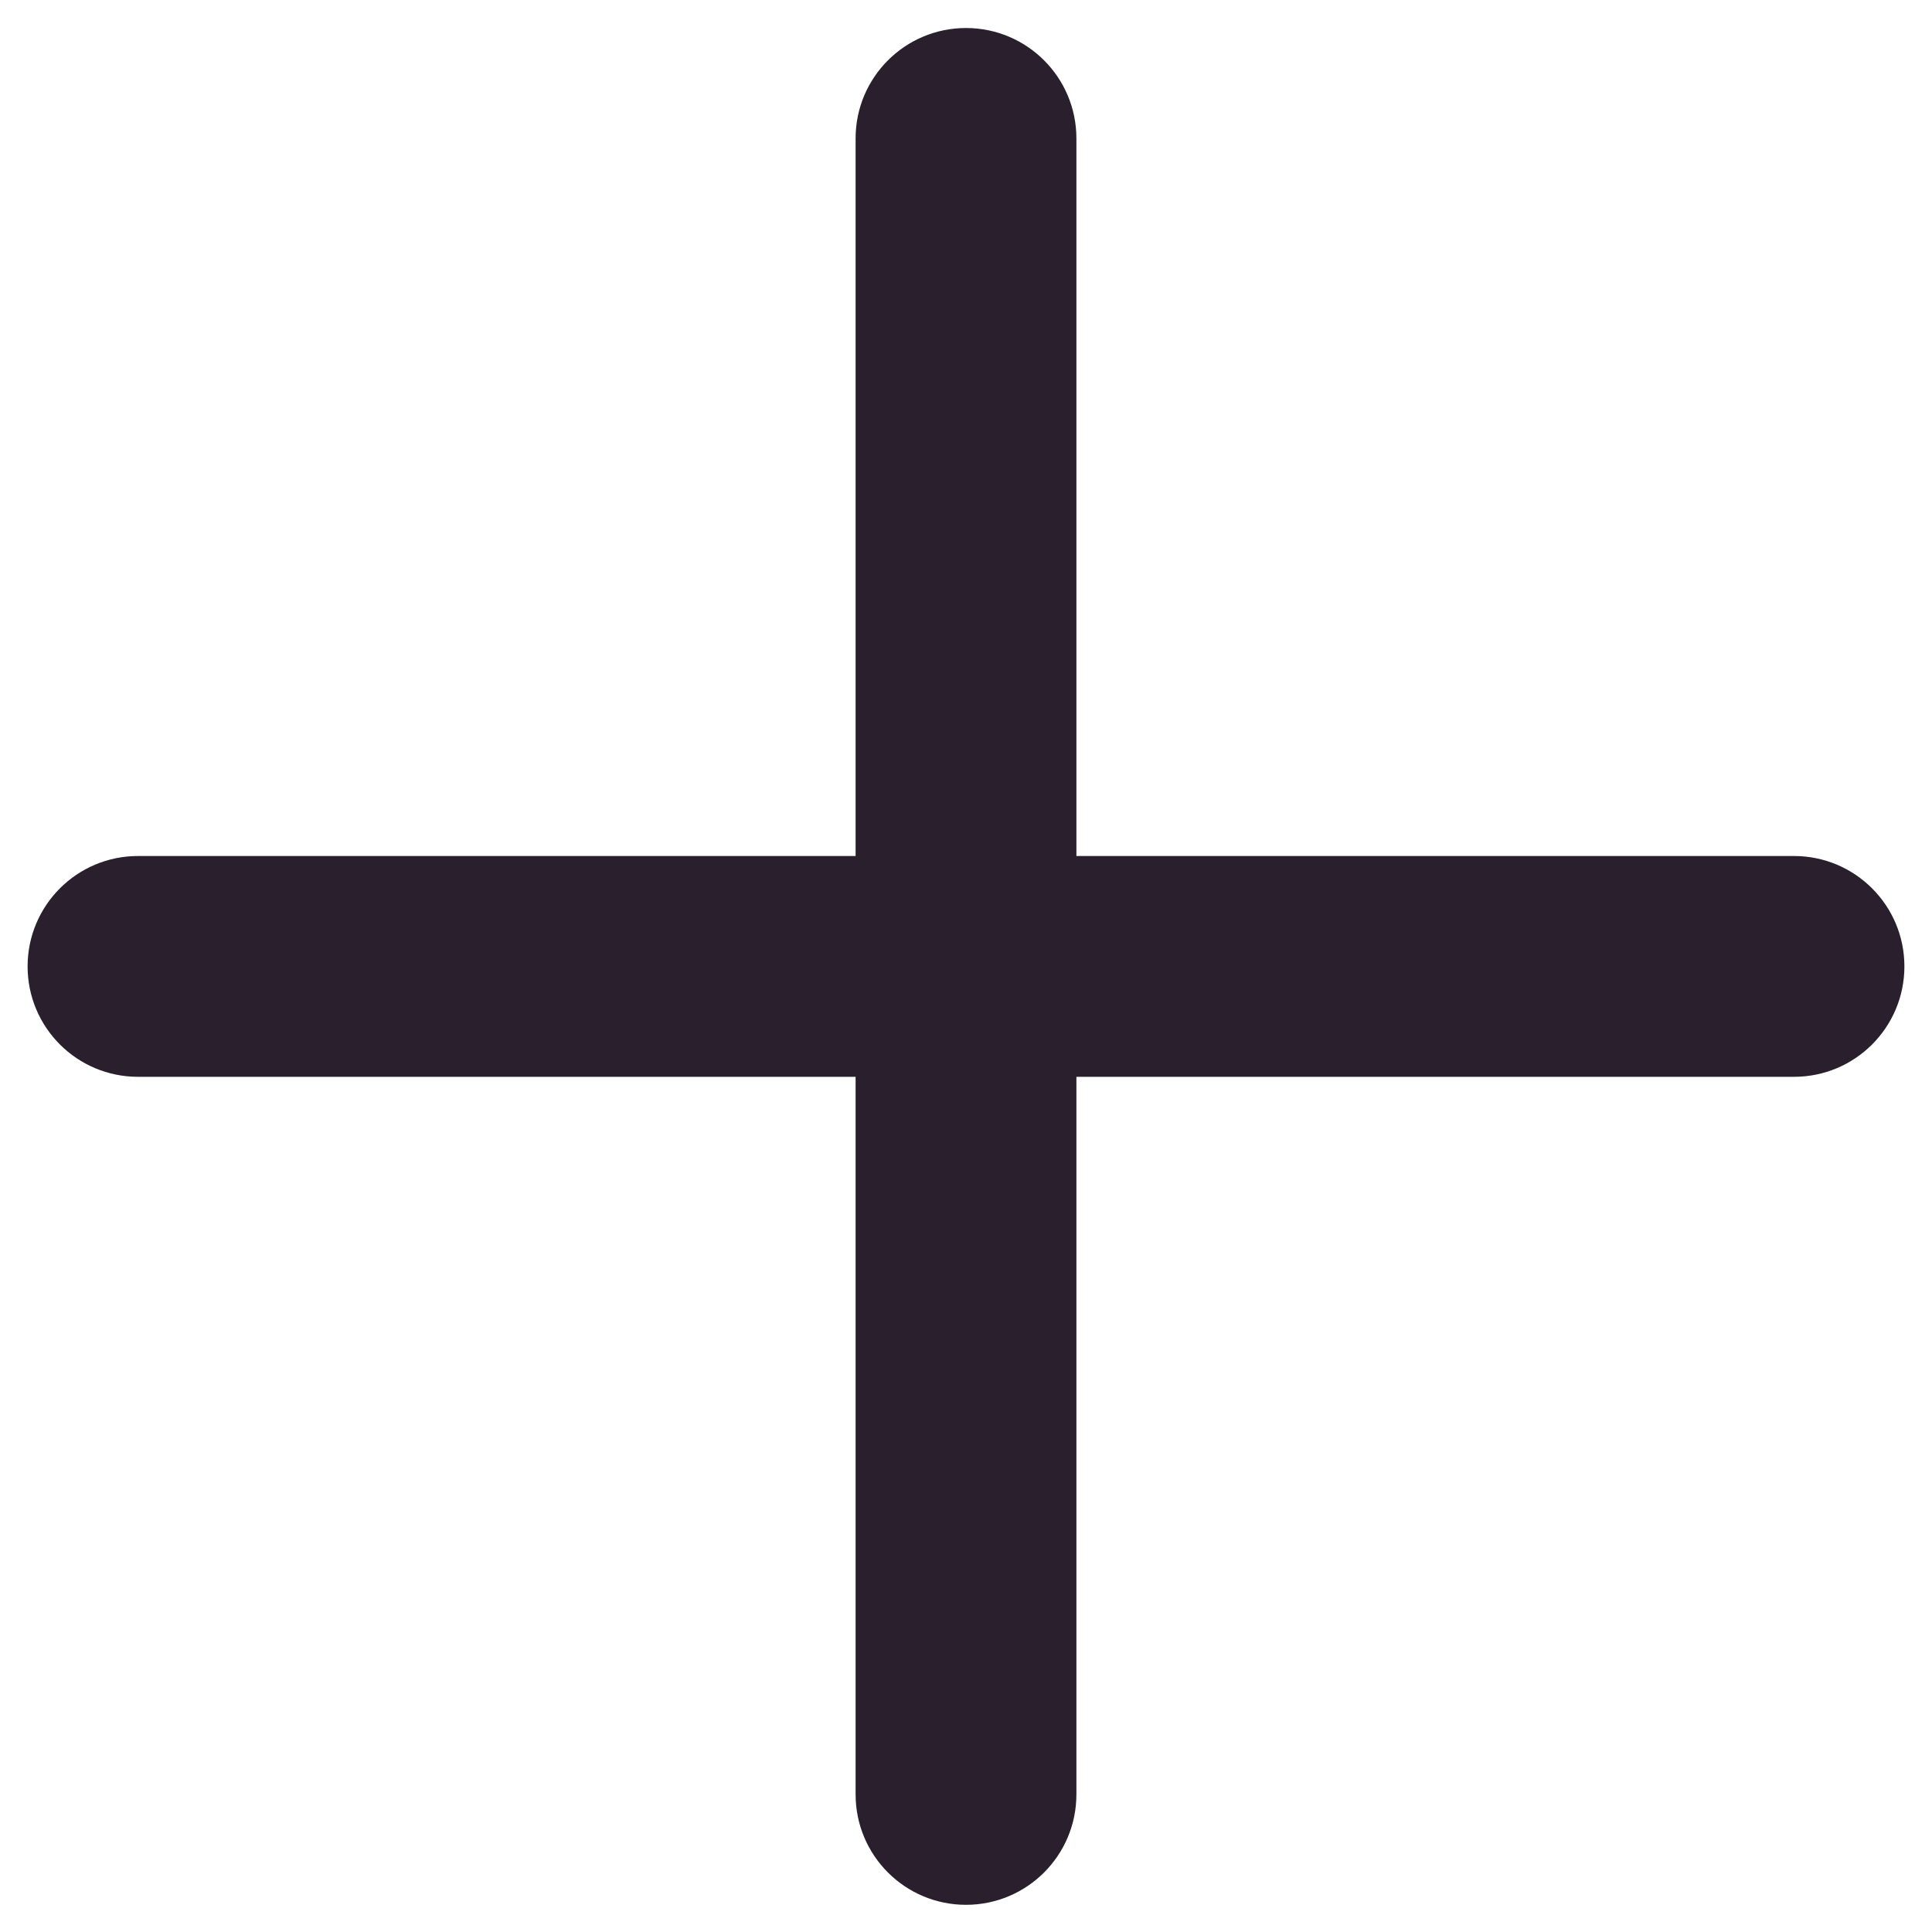 <svg width="14" height="14" viewBox="0 0 14 14" fill="none" xmlns="http://www.w3.org/2000/svg">
<path d="M7.8 1.003C7.8 0.561 7.442 0.203 7 0.203C6.558 0.203 6.2 0.561 6.2 1.003V6.203H1C0.558 6.203 0.2 6.561 0.2 7.003C0.2 7.445 0.558 7.803 1 7.803H6.2V13.003C6.2 13.445 6.558 13.803 7 13.803C7.442 13.803 7.8 13.445 7.8 13.003V7.803H13C13.442 7.803 13.8 7.445 13.8 7.003C13.8 6.561 13.442 6.203 13 6.203H7.8V1.003Z" fill="#130817" fill-opacity="0.9"/>
</svg>
